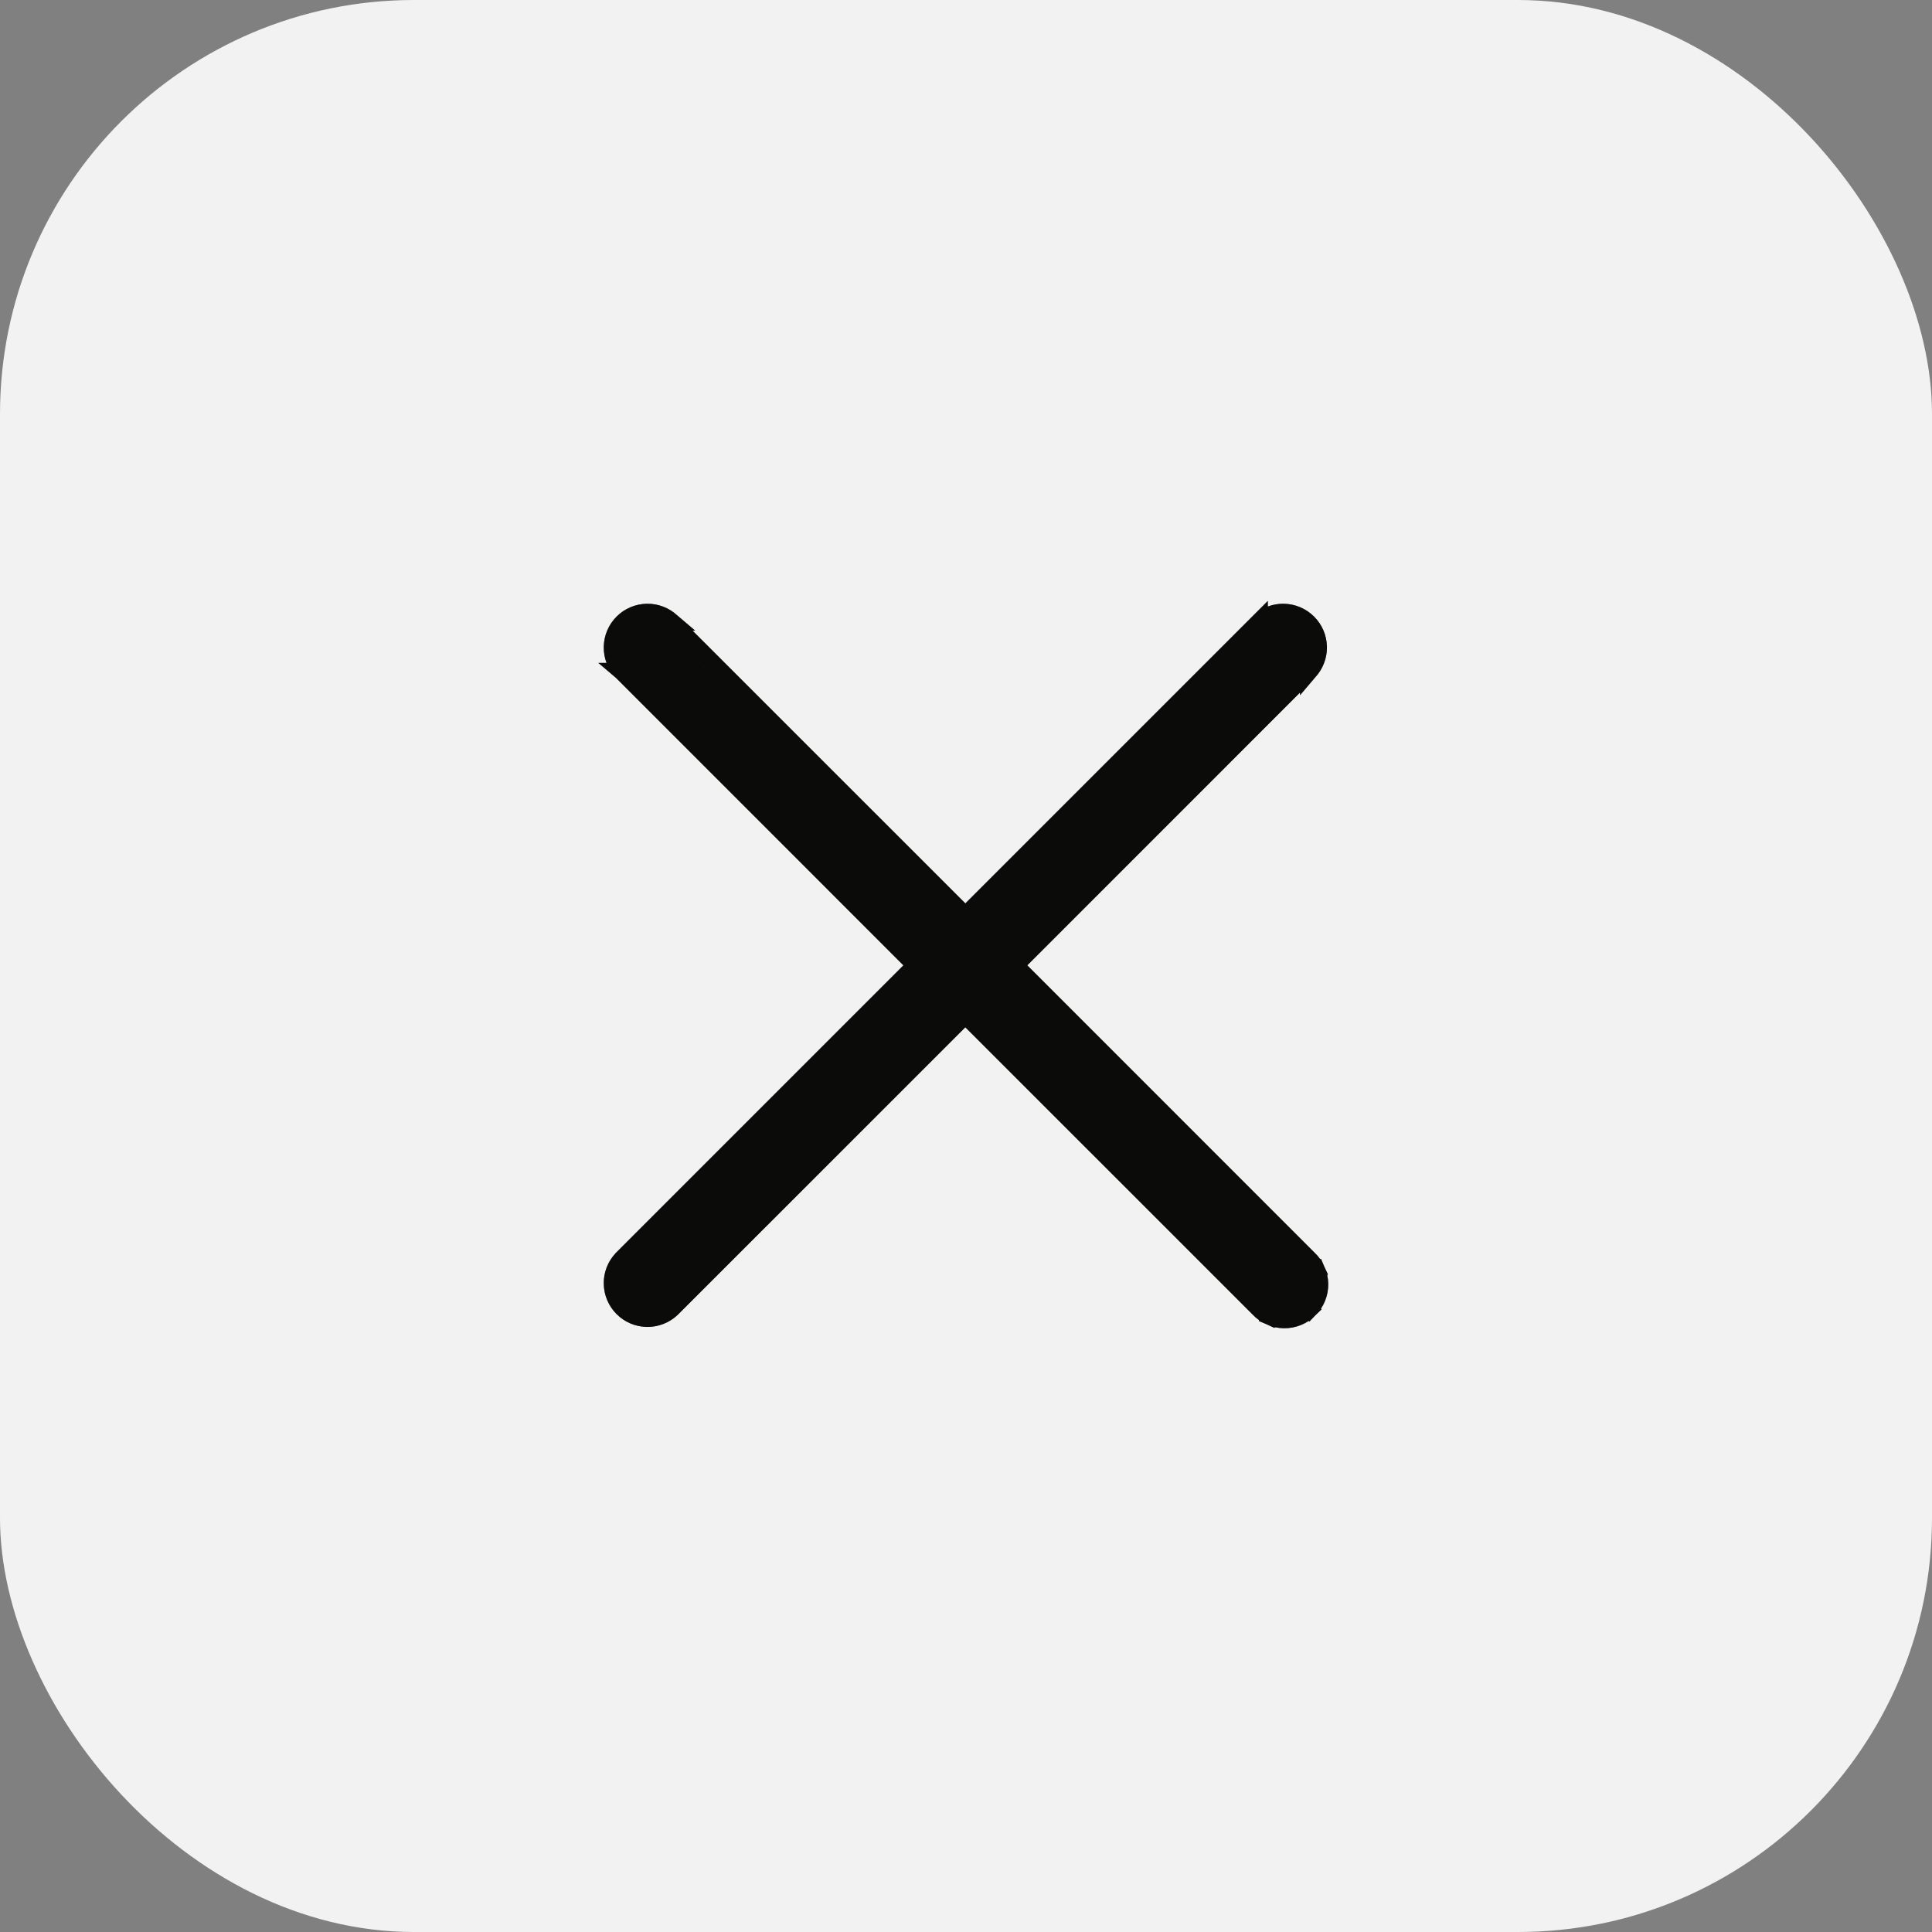 <svg width="56" height="56" viewBox="0 0 56 56" fill="none" xmlns="http://www.w3.org/2000/svg">
<rect x="0" y="0" width="56" height="56" fill="#808080" stroke="none"/>
<rect width="56" height="56" rx="12" fill="#F2F2F2"/>
<path d="M19.464 37.938L19.464 37.938L19.47 37.932L27.981 29.423L36.488 37.929C36.581 38.028 36.692 38.107 36.816 38.162L36.918 37.933L36.816 38.162C36.941 38.218 37.076 38.247 37.213 38.25C37.35 38.252 37.486 38.227 37.612 38.176C37.739 38.125 37.855 38.048 37.952 37.952L37.775 37.775L37.952 37.952C38.048 37.855 38.125 37.739 38.176 37.612C38.227 37.486 38.252 37.35 38.25 37.213C38.247 37.076 38.218 36.941 38.162 36.816L37.933 36.918L38.162 36.816C38.107 36.692 38.028 36.581 37.929 36.488L29.423 27.981L37.932 19.47L37.932 19.471L37.938 19.464C38.118 19.271 38.216 19.015 38.212 18.751C38.207 18.487 38.1 18.235 37.913 18.049L37.913 18.049C37.726 17.862 37.474 17.755 37.21 17.75C36.946 17.745 36.691 17.843 36.498 18.024L36.498 18.023L36.491 18.03L27.981 26.539L19.47 18.03L19.471 18.03L19.464 18.024C19.271 17.843 19.015 17.745 18.751 17.75C18.487 17.755 18.235 17.862 18.049 18.049C17.862 18.235 17.755 18.487 17.75 18.751C17.745 19.015 17.843 19.271 18.024 19.464L18.023 19.464L18.03 19.47L26.539 27.981L18.03 36.491L18.03 36.491L18.024 36.498C17.843 36.691 17.745 36.946 17.75 37.21C17.755 37.474 17.862 37.726 18.049 37.913L18.049 37.913C18.235 38.1 18.487 38.207 18.751 38.212C19.015 38.216 19.271 38.118 19.464 37.938Z" fill="#171614"/>
<path d="M19.464 37.938L19.464 37.938L19.47 37.932L27.981 29.423L36.488 37.929C36.581 38.028 36.692 38.107 36.816 38.162L36.918 37.933L36.816 38.162C36.941 38.218 37.076 38.247 37.213 38.25C37.35 38.252 37.486 38.227 37.612 38.176C37.739 38.125 37.855 38.048 37.952 37.952L37.775 37.775L37.952 37.952C38.048 37.855 38.125 37.739 38.176 37.612C38.227 37.486 38.252 37.35 38.25 37.213C38.247 37.076 38.218 36.941 38.162 36.816L37.933 36.918L38.162 36.816C38.107 36.692 38.028 36.581 37.929 36.488L29.423 27.981L37.932 19.47L37.932 19.471L37.938 19.464C38.118 19.271 38.216 19.015 38.212 18.751C38.207 18.487 38.1 18.235 37.913 18.049L37.913 18.049C37.726 17.862 37.474 17.755 37.21 17.75C36.946 17.745 36.691 17.843 36.498 18.024L36.498 18.023L36.491 18.03L27.981 26.539L19.47 18.03L19.471 18.03L19.464 18.024C19.271 17.843 19.015 17.745 18.751 17.75C18.487 17.755 18.235 17.862 18.049 18.049C17.862 18.235 17.755 18.487 17.75 18.751C17.745 19.015 17.843 19.271 18.024 19.464L18.023 19.464L18.03 19.47L26.539 27.981L18.03 36.491L18.03 36.491L18.024 36.498C17.843 36.691 17.745 36.946 17.75 37.21C17.755 37.474 17.862 37.726 18.049 37.913L18.049 37.913C18.235 38.1 18.487 38.207 18.751 38.212C19.015 38.216 19.271 38.118 19.464 37.938Z" fill="black" fill-opacity="0.2"/>
<path d="M19.464 37.938L19.464 37.938L19.47 37.932L27.981 29.423L36.488 37.929C36.581 38.028 36.692 38.107 36.816 38.162L36.918 37.933L36.816 38.162C36.941 38.218 37.076 38.247 37.213 38.25C37.35 38.252 37.486 38.227 37.612 38.176C37.739 38.125 37.855 38.048 37.952 37.952L37.775 37.775L37.952 37.952C38.048 37.855 38.125 37.739 38.176 37.612C38.227 37.486 38.252 37.35 38.25 37.213C38.247 37.076 38.218 36.941 38.162 36.816L37.933 36.918L38.162 36.816C38.107 36.692 38.028 36.581 37.929 36.488L29.423 27.981L37.932 19.47L37.932 19.471L37.938 19.464C38.118 19.271 38.216 19.015 38.212 18.751C38.207 18.487 38.1 18.235 37.913 18.049L37.913 18.049C37.726 17.862 37.474 17.755 37.21 17.75C36.946 17.745 36.691 17.843 36.498 18.024L36.498 18.023L36.491 18.03L27.981 26.539L19.47 18.03L19.471 18.03L19.464 18.024C19.271 17.843 19.015 17.745 18.751 17.75C18.487 17.755 18.235 17.862 18.049 18.049C17.862 18.235 17.755 18.487 17.75 18.751C17.745 19.015 17.843 19.271 18.024 19.464L18.023 19.464L18.03 19.47L26.539 27.981L18.03 36.491L18.03 36.491L18.024 36.498C17.843 36.691 17.745 36.946 17.75 37.21C17.755 37.474 17.862 37.726 18.049 37.913L18.049 37.913C18.235 38.1 18.487 38.207 18.751 38.212C19.015 38.216 19.271 38.118 19.464 37.938Z" fill="black" fill-opacity="0.2"/>
<path d="M19.464 37.938L19.464 37.938L19.47 37.932L27.981 29.423L36.488 37.929C36.581 38.028 36.692 38.107 36.816 38.162L36.918 37.933L36.816 38.162C36.941 38.218 37.076 38.247 37.213 38.25C37.35 38.252 37.486 38.227 37.612 38.176C37.739 38.125 37.855 38.048 37.952 37.952L37.775 37.775L37.952 37.952C38.048 37.855 38.125 37.739 38.176 37.612C38.227 37.486 38.252 37.35 38.25 37.213C38.247 37.076 38.218 36.941 38.162 36.816L37.933 36.918L38.162 36.816C38.107 36.692 38.028 36.581 37.929 36.488L29.423 27.981L37.932 19.47L37.932 19.471L37.938 19.464C38.118 19.271 38.216 19.015 38.212 18.751C38.207 18.487 38.1 18.235 37.913 18.049L37.913 18.049C37.726 17.862 37.474 17.755 37.21 17.75C36.946 17.745 36.691 17.843 36.498 18.024L36.498 18.023L36.491 18.03L27.981 26.539L19.47 18.03L19.471 18.03L19.464 18.024C19.271 17.843 19.015 17.745 18.751 17.75C18.487 17.755 18.235 17.862 18.049 18.049C17.862 18.235 17.755 18.487 17.75 18.751C17.745 19.015 17.843 19.271 18.024 19.464L18.023 19.464L18.03 19.47L26.539 27.981L18.03 36.491L18.03 36.491L18.024 36.498C17.843 36.691 17.745 36.946 17.75 37.21C17.755 37.474 17.862 37.726 18.049 37.913L18.049 37.913C18.235 38.1 18.487 38.207 18.751 38.212C19.015 38.216 19.271 38.118 19.464 37.938Z" fill="black" fill-opacity="0.2"/>
<path d="M19.464 37.938L19.464 37.938L19.47 37.932L27.981 29.423L36.488 37.929C36.581 38.028 36.692 38.107 36.816 38.162L36.918 37.933L36.816 38.162C36.941 38.218 37.076 38.247 37.213 38.25C37.35 38.252 37.486 38.227 37.612 38.176C37.739 38.125 37.855 38.048 37.952 37.952L37.775 37.775L37.952 37.952C38.048 37.855 38.125 37.739 38.176 37.612C38.227 37.486 38.252 37.35 38.25 37.213C38.247 37.076 38.218 36.941 38.162 36.816L37.933 36.918L38.162 36.816C38.107 36.692 38.028 36.581 37.929 36.488L29.423 27.981L37.932 19.47L37.932 19.471L37.938 19.464C38.118 19.271 38.216 19.015 38.212 18.751C38.207 18.487 38.1 18.235 37.913 18.049L37.913 18.049C37.726 17.862 37.474 17.755 37.21 17.75C36.946 17.745 36.691 17.843 36.498 18.024L36.498 18.023L36.491 18.03L27.981 26.539L19.47 18.03L19.471 18.03L19.464 18.024C19.271 17.843 19.015 17.745 18.751 17.75C18.487 17.755 18.235 17.862 18.049 18.049C17.862 18.235 17.755 18.487 17.75 18.751C17.745 19.015 17.843 19.271 18.024 19.464L18.023 19.464L18.03 19.47L26.539 27.981L18.03 36.491L18.03 36.491L18.024 36.498C17.843 36.691 17.745 36.946 17.75 37.21C17.755 37.474 17.862 37.726 18.049 37.913L18.049 37.913C18.235 38.1 18.487 38.207 18.751 38.212C19.015 38.216 19.271 38.118 19.464 37.938Z" stroke="#171614" stroke-width="0.5"/>
<path d="M19.464 37.938L19.464 37.938L19.47 37.932L27.981 29.423L36.488 37.929C36.581 38.028 36.692 38.107 36.816 38.162L36.918 37.933L36.816 38.162C36.941 38.218 37.076 38.247 37.213 38.25C37.35 38.252 37.486 38.227 37.612 38.176C37.739 38.125 37.855 38.048 37.952 37.952L37.775 37.775L37.952 37.952C38.048 37.855 38.125 37.739 38.176 37.612C38.227 37.486 38.252 37.35 38.25 37.213C38.247 37.076 38.218 36.941 38.162 36.816L37.933 36.918L38.162 36.816C38.107 36.692 38.028 36.581 37.929 36.488L29.423 27.981L37.932 19.47L37.932 19.471L37.938 19.464C38.118 19.271 38.216 19.015 38.212 18.751C38.207 18.487 38.1 18.235 37.913 18.049L37.913 18.049C37.726 17.862 37.474 17.755 37.21 17.75C36.946 17.745 36.691 17.843 36.498 18.024L36.498 18.023L36.491 18.03L27.981 26.539L19.47 18.03L19.471 18.03L19.464 18.024C19.271 17.843 19.015 17.745 18.751 17.75C18.487 17.755 18.235 17.862 18.049 18.049C17.862 18.235 17.755 18.487 17.75 18.751C17.745 19.015 17.843 19.271 18.024 19.464L18.023 19.464L18.03 19.47L26.539 27.981L18.03 36.491L18.03 36.491L18.024 36.498C17.843 36.691 17.745 36.946 17.75 37.21C17.755 37.474 17.862 37.726 18.049 37.913L18.049 37.913C18.235 38.1 18.487 38.207 18.751 38.212C19.015 38.216 19.271 38.118 19.464 37.938Z" stroke="black" stroke-opacity="0.2" stroke-width="0.5"/>
<path d="M19.464 37.938L19.464 37.938L19.47 37.932L27.981 29.423L36.488 37.929C36.581 38.028 36.692 38.107 36.816 38.162L36.918 37.933L36.816 38.162C36.941 38.218 37.076 38.247 37.213 38.25C37.35 38.252 37.486 38.227 37.612 38.176C37.739 38.125 37.855 38.048 37.952 37.952L37.775 37.775L37.952 37.952C38.048 37.855 38.125 37.739 38.176 37.612C38.227 37.486 38.252 37.35 38.25 37.213C38.247 37.076 38.218 36.941 38.162 36.816L37.933 36.918L38.162 36.816C38.107 36.692 38.028 36.581 37.929 36.488L29.423 27.981L37.932 19.47L37.932 19.471L37.938 19.464C38.118 19.271 38.216 19.015 38.212 18.751C38.207 18.487 38.1 18.235 37.913 18.049L37.913 18.049C37.726 17.862 37.474 17.755 37.21 17.75C36.946 17.745 36.691 17.843 36.498 18.024L36.498 18.023L36.491 18.03L27.981 26.539L19.47 18.03L19.471 18.03L19.464 18.024C19.271 17.843 19.015 17.745 18.751 17.75C18.487 17.755 18.235 17.862 18.049 18.049C17.862 18.235 17.755 18.487 17.75 18.751C17.745 19.015 17.843 19.271 18.024 19.464L18.023 19.464L18.03 19.47L26.539 27.981L18.03 36.491L18.03 36.491L18.024 36.498C17.843 36.691 17.745 36.946 17.75 37.21C17.755 37.474 17.862 37.726 18.049 37.913L18.049 37.913C18.235 38.1 18.487 38.207 18.751 38.212C19.015 38.216 19.271 38.118 19.464 37.938Z" stroke="black" stroke-opacity="0.2" stroke-width="0.5"/>
<path d="M19.464 37.938L19.464 37.938L19.47 37.932L27.981 29.423L36.488 37.929C36.581 38.028 36.692 38.107 36.816 38.162L36.918 37.933L36.816 38.162C36.941 38.218 37.076 38.247 37.213 38.25C37.35 38.252 37.486 38.227 37.612 38.176C37.739 38.125 37.855 38.048 37.952 37.952L37.775 37.775L37.952 37.952C38.048 37.855 38.125 37.739 38.176 37.612C38.227 37.486 38.252 37.35 38.25 37.213C38.247 37.076 38.218 36.941 38.162 36.816L37.933 36.918L38.162 36.816C38.107 36.692 38.028 36.581 37.929 36.488L29.423 27.981L37.932 19.47L37.932 19.471L37.938 19.464C38.118 19.271 38.216 19.015 38.212 18.751C38.207 18.487 38.1 18.235 37.913 18.049L37.913 18.049C37.726 17.862 37.474 17.755 37.21 17.75C36.946 17.745 36.691 17.843 36.498 18.024L36.498 18.023L36.491 18.03L27.981 26.539L19.47 18.03L19.471 18.03L19.464 18.024C19.271 17.843 19.015 17.745 18.751 17.75C18.487 17.755 18.235 17.862 18.049 18.049C17.862 18.235 17.755 18.487 17.75 18.751C17.745 19.015 17.843 19.271 18.024 19.464L18.023 19.464L18.03 19.47L26.539 27.981L18.03 36.491L18.03 36.491L18.024 36.498C17.843 36.691 17.745 36.946 17.75 37.21C17.755 37.474 17.862 37.726 18.049 37.913L18.049 37.913C18.235 38.1 18.487 38.207 18.751 38.212C19.015 38.216 19.271 38.118 19.464 37.938Z" stroke="black" stroke-opacity="0.2" stroke-width="0.5"/>
</svg>
